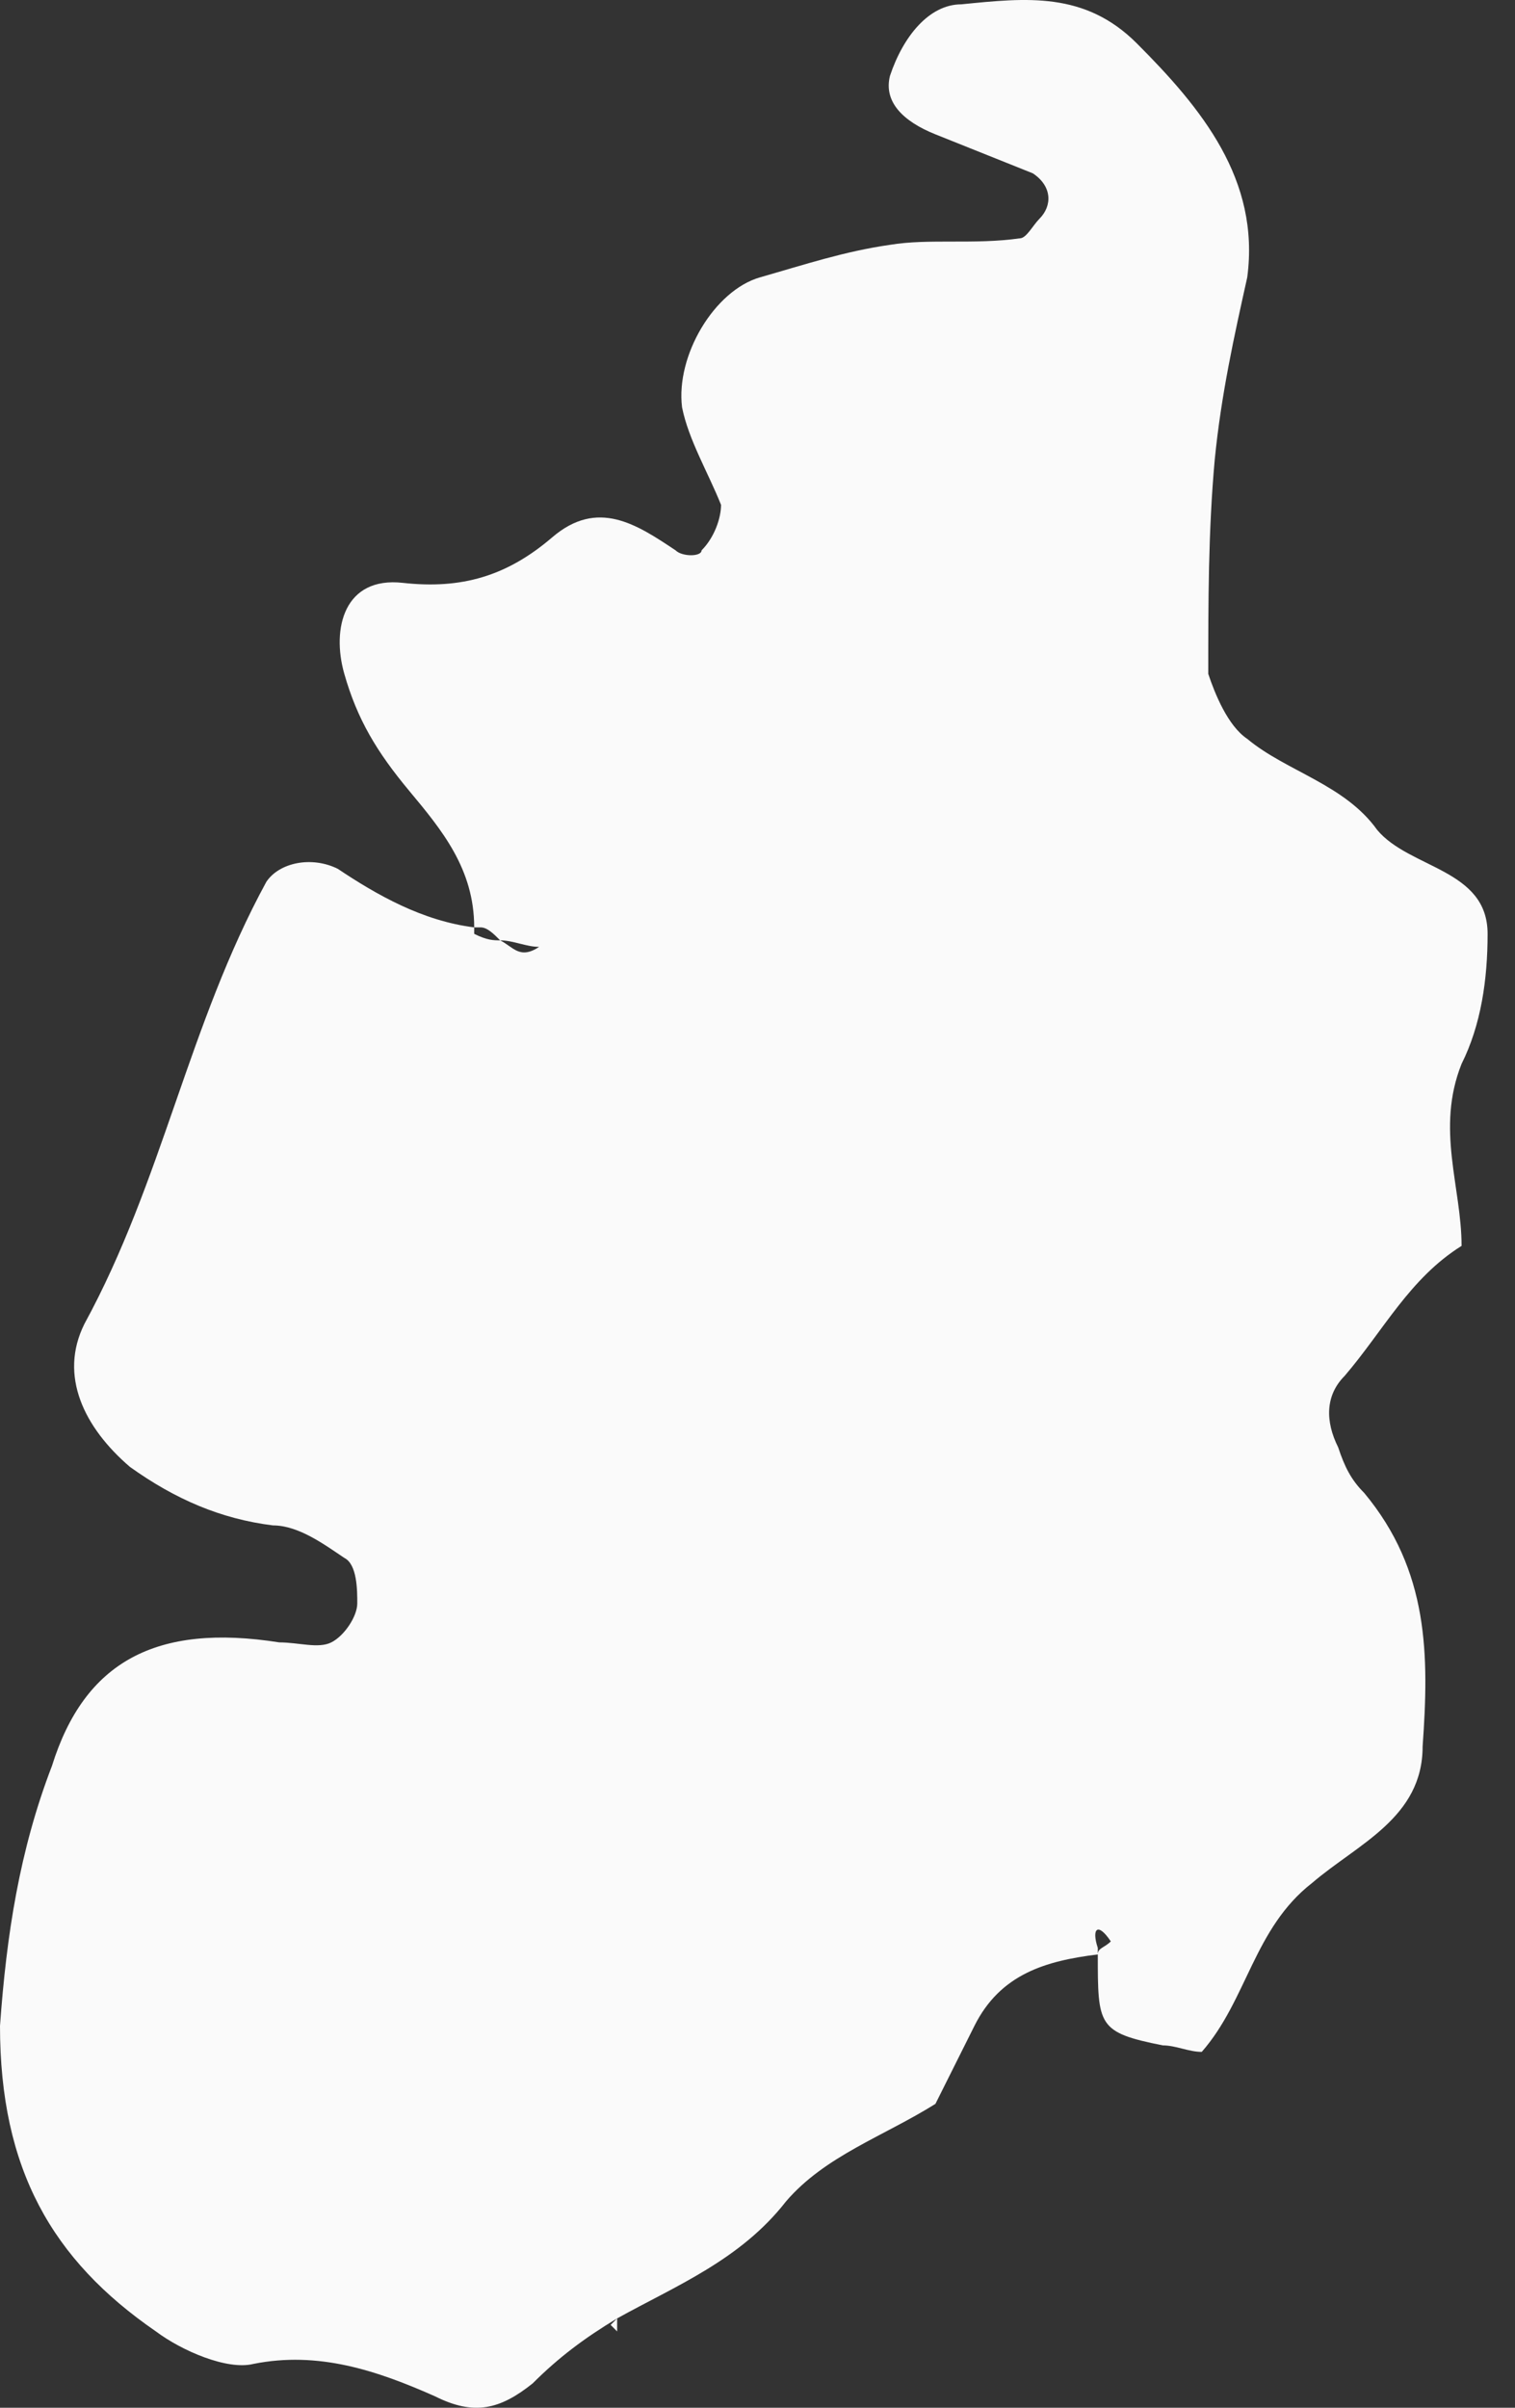 <svg width="34" height="54" viewBox="0 0 34 54" fill="none" xmlns="http://www.w3.org/2000/svg">
<rect x="0" y="0" width="34" height="54" fill="#333333" stroke="none"/>
<path fill-rule="evenodd" clip-rule="evenodd" d="M3.499 52.288C4.082 52.725 5.102 53.163 5.686 53.017C7.143 52.725 8.456 53.163 9.768 53.746C10.642 54.183 11.225 54.037 11.954 53.454C12.537 52.871 13.121 52.434 13.85 51.996L13.704 52.142L13.85 52.288C13.85 52.142 13.85 52.142 13.85 51.996C15.162 51.267 16.619 50.684 17.64 49.372C18.515 48.352 19.827 47.914 20.993 47.185C21.285 46.602 21.576 46.019 21.868 45.436C22.451 44.27 23.471 43.978 24.637 43.833C24.637 43.833 24.637 43.833 24.637 43.687C24.492 43.249 24.637 43.103 24.929 43.541C24.783 43.687 24.637 43.687 24.637 43.833C24.637 45.436 24.637 45.582 26.095 45.873C26.387 45.873 26.678 46.019 26.97 46.019C27.991 44.853 28.136 43.249 29.448 42.229C30.469 41.354 31.927 40.771 31.927 39.167C32.072 37.126 32.072 35.231 30.615 33.482C30.323 33.19 30.177 32.899 30.032 32.461C29.74 31.878 29.74 31.295 30.177 30.858C31.052 29.837 31.635 28.671 32.801 27.942C32.801 26.63 32.218 25.318 32.801 23.86C33.239 22.985 33.385 21.965 33.385 20.944C33.385 19.486 31.635 19.486 30.906 18.612C30.177 17.591 28.865 17.3 27.991 16.571C27.553 16.279 27.262 15.55 27.116 15.113C27.116 13.509 27.116 11.906 27.262 10.302C27.407 8.844 27.699 7.532 27.991 6.22C28.282 4.033 26.97 2.43 25.512 0.972C24.346 -0.194 23.034 -0.049 21.576 0.097C20.847 0.097 20.264 0.826 19.973 1.701C19.827 2.284 20.264 2.721 20.993 3.013C21.722 3.304 22.451 3.596 23.18 3.888C23.617 4.179 23.617 4.617 23.326 4.908C23.18 5.054 23.034 5.345 22.888 5.345C21.868 5.491 20.847 5.345 19.973 5.491C18.952 5.637 18.077 5.929 17.057 6.22C16.036 6.512 15.162 7.97 15.307 9.136C15.453 9.865 15.89 10.594 16.182 11.323C16.182 11.614 16.036 12.052 15.745 12.343C15.745 12.489 15.307 12.489 15.162 12.343C14.287 11.76 13.412 11.177 12.392 12.052C11.371 12.926 10.351 13.218 9.039 13.072C7.727 12.926 7.435 14.092 7.727 15.113C8.018 16.134 8.455 16.862 9.184 17.737C9.913 18.612 10.642 19.486 10.642 20.799H10.788C10.934 20.799 11.08 20.944 11.225 21.09C11.517 21.09 11.809 21.236 12.1 21.236C11.663 21.527 11.517 21.236 11.225 21.09C11.08 21.09 10.934 21.09 10.642 20.944V20.799C9.476 20.653 8.456 20.07 7.581 19.486C6.998 19.195 6.269 19.341 5.977 19.778C4.228 22.985 3.645 26.484 1.895 29.691C1.312 30.858 1.895 32.024 2.916 32.899C3.936 33.628 4.957 34.065 6.123 34.211C6.706 34.211 7.289 34.648 7.727 34.94C8.018 35.085 8.018 35.669 8.018 35.96C8.018 36.252 7.727 36.689 7.435 36.835C7.143 36.981 6.706 36.835 6.269 36.835C3.499 36.398 1.895 37.272 1.166 39.605C0.437 41.5 0.146 43.395 0 45.436C0 48.643 1.166 50.684 3.499 52.288Z" fill="#FAFAFA"/>
</svg>
